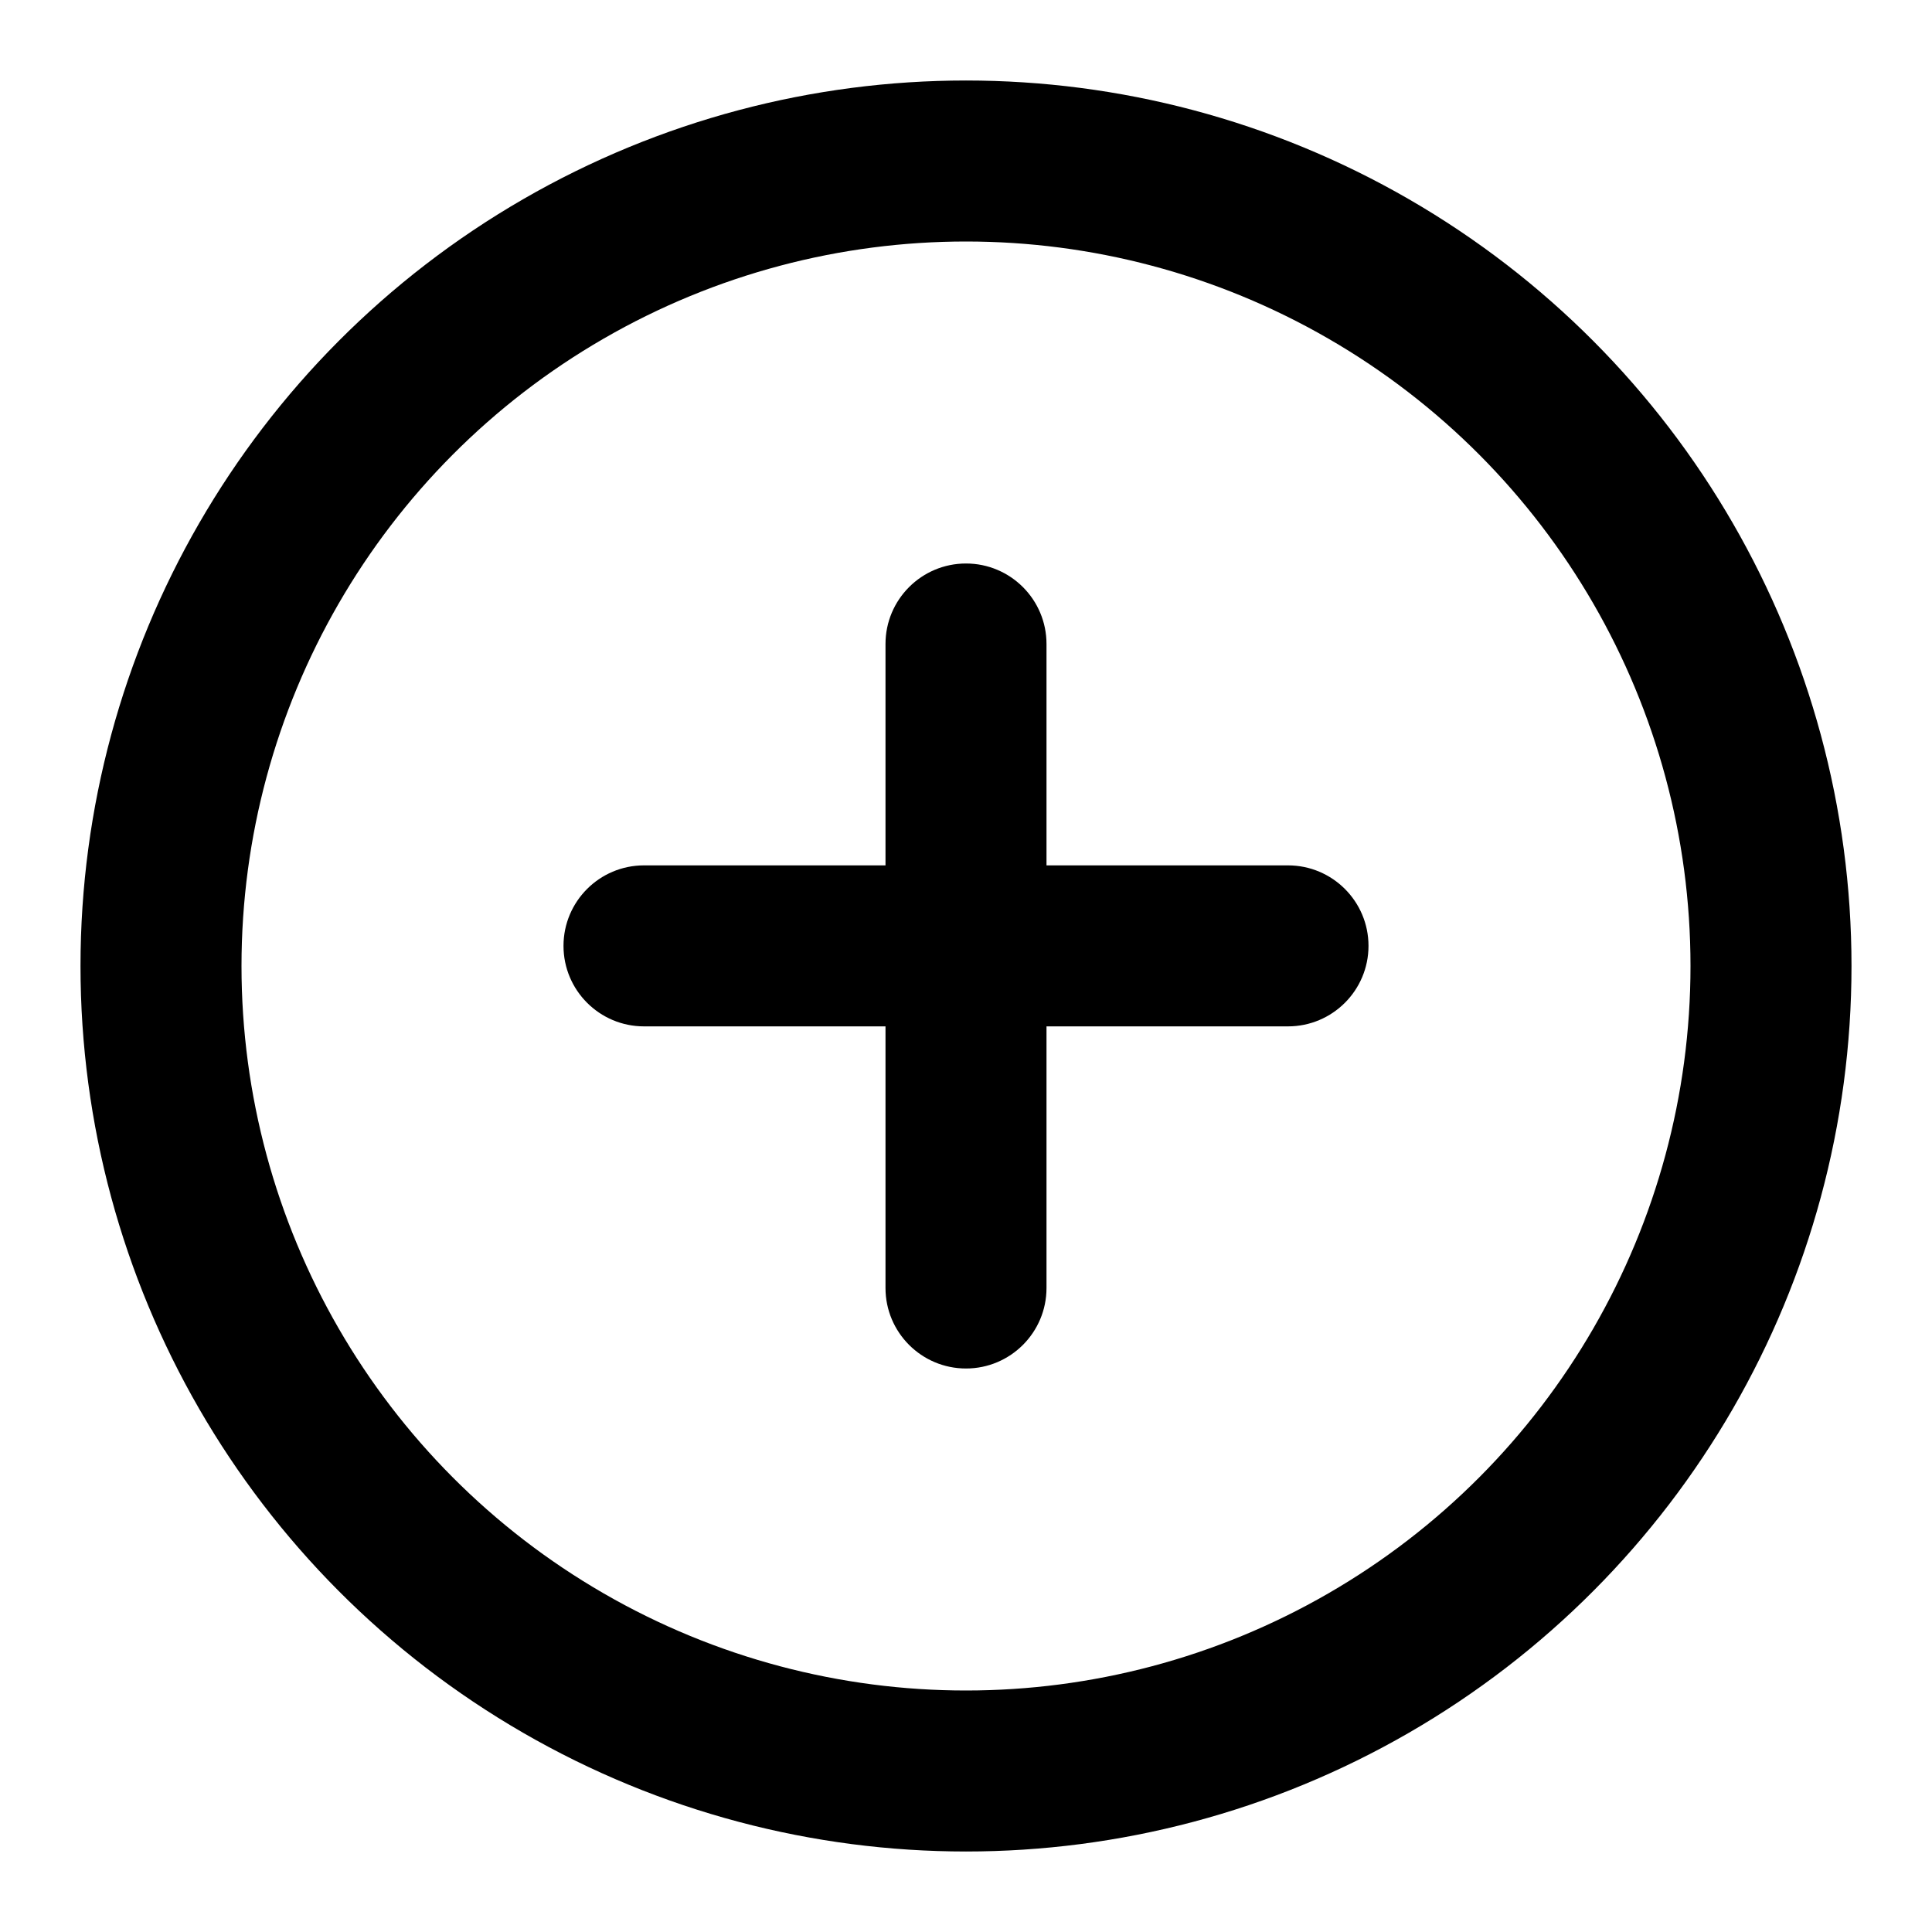 <?xml version="1.0" encoding="UTF-8"?>
<svg width="24px" height="24px" viewBox="0 0 24 24" version="1.1" xmlns="http://www.w3.org/2000/svg" xmlns:xlink="http://www.w3.org/1999/xlink">
    <!-- Generator: Sketch 64 (93537) - https://sketch.com -->
    <title>消息备份</title>
    <desc>Created with Sketch.</desc>
    <g id="消息" stroke="none" stroke-width="1" fill="none" fill-rule="evenodd">
        <g transform="translate(-331, -54)" fill-rule="nonzero" id="编组-3">
            <g>
                <g id="标题" transform="translate(0, 44)">
                    <g id="icon-找队友" transform="translate(331, 10)">
                        <circle id="椭圆形" stroke="#000000" stroke-width="2" cx="12" cy="12" r="10"></circle>
                        <path d="M12,7 C12.552,7 13,7.448 13,8 L13,10.75 L16,10.75 C16.552,10.75 17,11.198 17,11.75 C17,12.302 16.552,12.75 16,12.75 L13,12.75 L13,16 C13,16.552 12.552,17 12,17 C11.448,17 11,16.552 11,16 L11,12.75 L8,12.75 C7.448,12.75 7,12.302 7,11.75 C7,11.198 7.448,10.75 8,10.75 L11,10.75 L11,8 C11,7.448 11.448,7 12,7 Z" id="形状结合" fill="#000000"></path>
                    </g>
                </g>
            </g>
        </g>
    </g>
</svg>